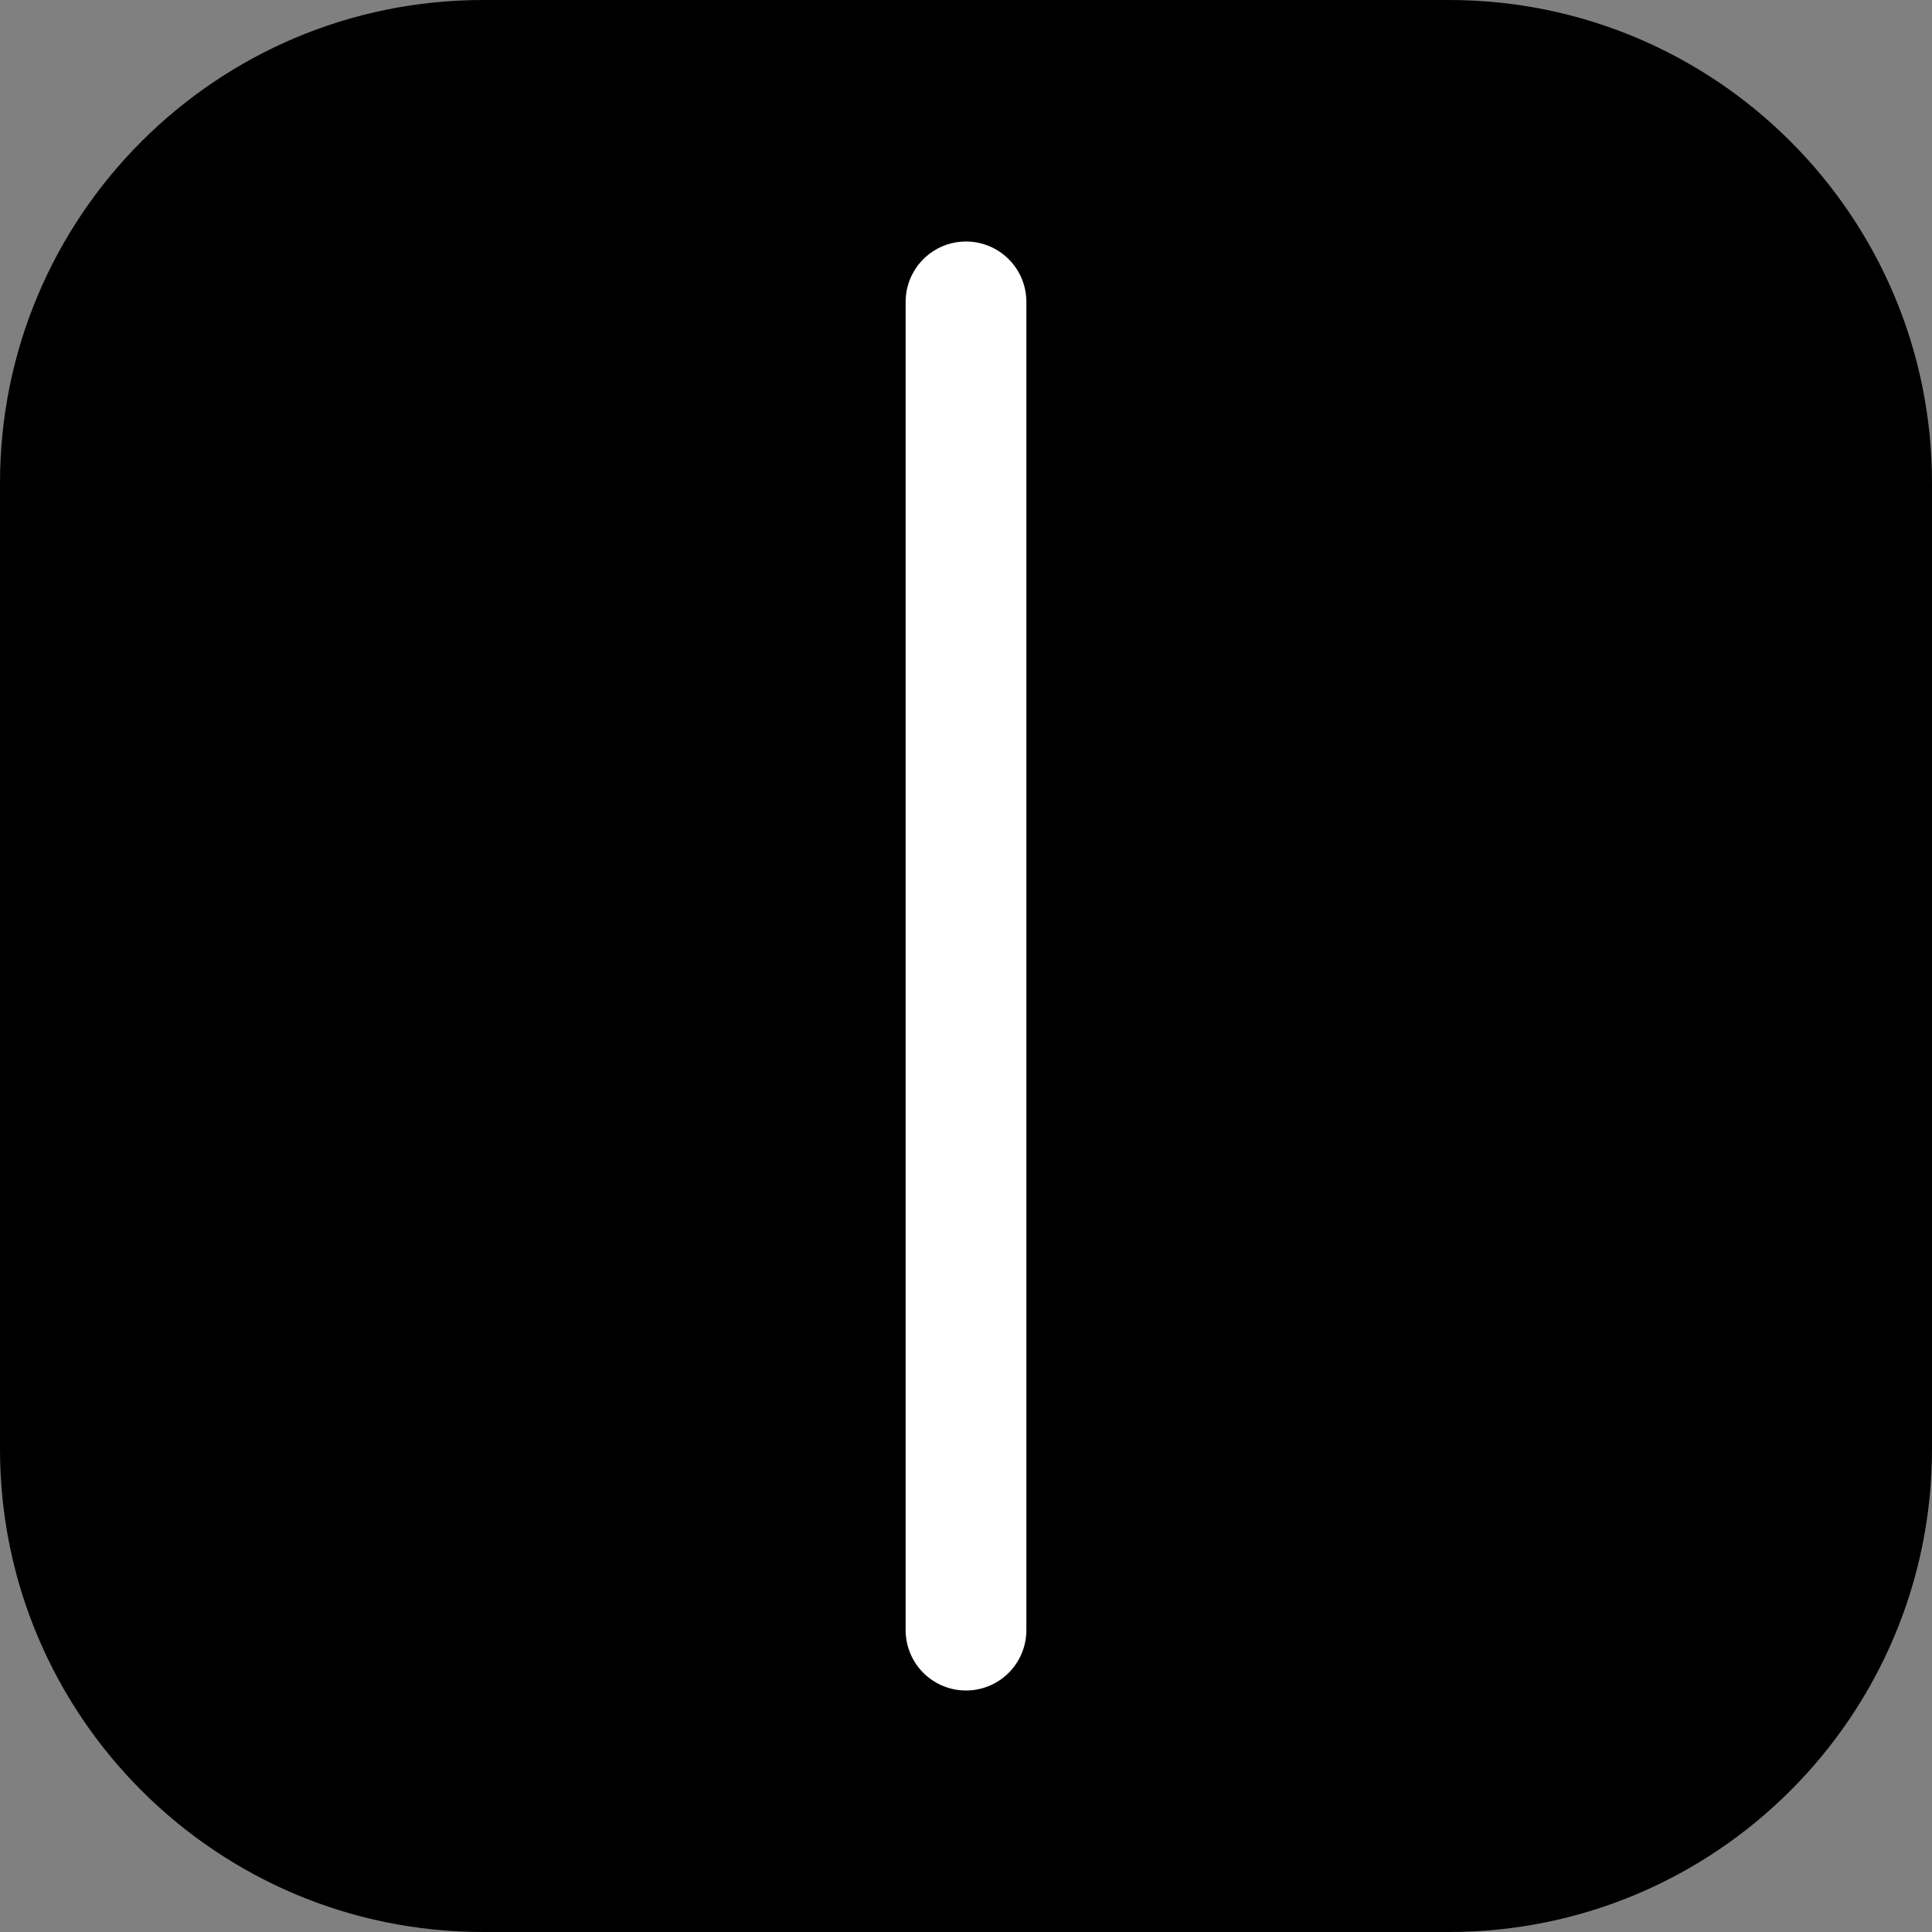 <svg width="512" height="512" viewBox="0 0 512 512" fill="none" xmlns="http://www.w3.org/2000/svg">
<rect x="0" y="0" width="512" height="512" fill="#808080" stroke="none"/>
<path d="M0 128C0 57.308 57.308 0 128 0H384C454.692 0 512 57.308 512 128V384C512 454.692 454.692 512 384 512H128C57.308 512 0 454.692 0 384V128Z" fill="black"/>
<line x1="256" y1="432" x2="256" y2="80" stroke="white" stroke-width="32" stroke-linecap="round"/>
</svg>
